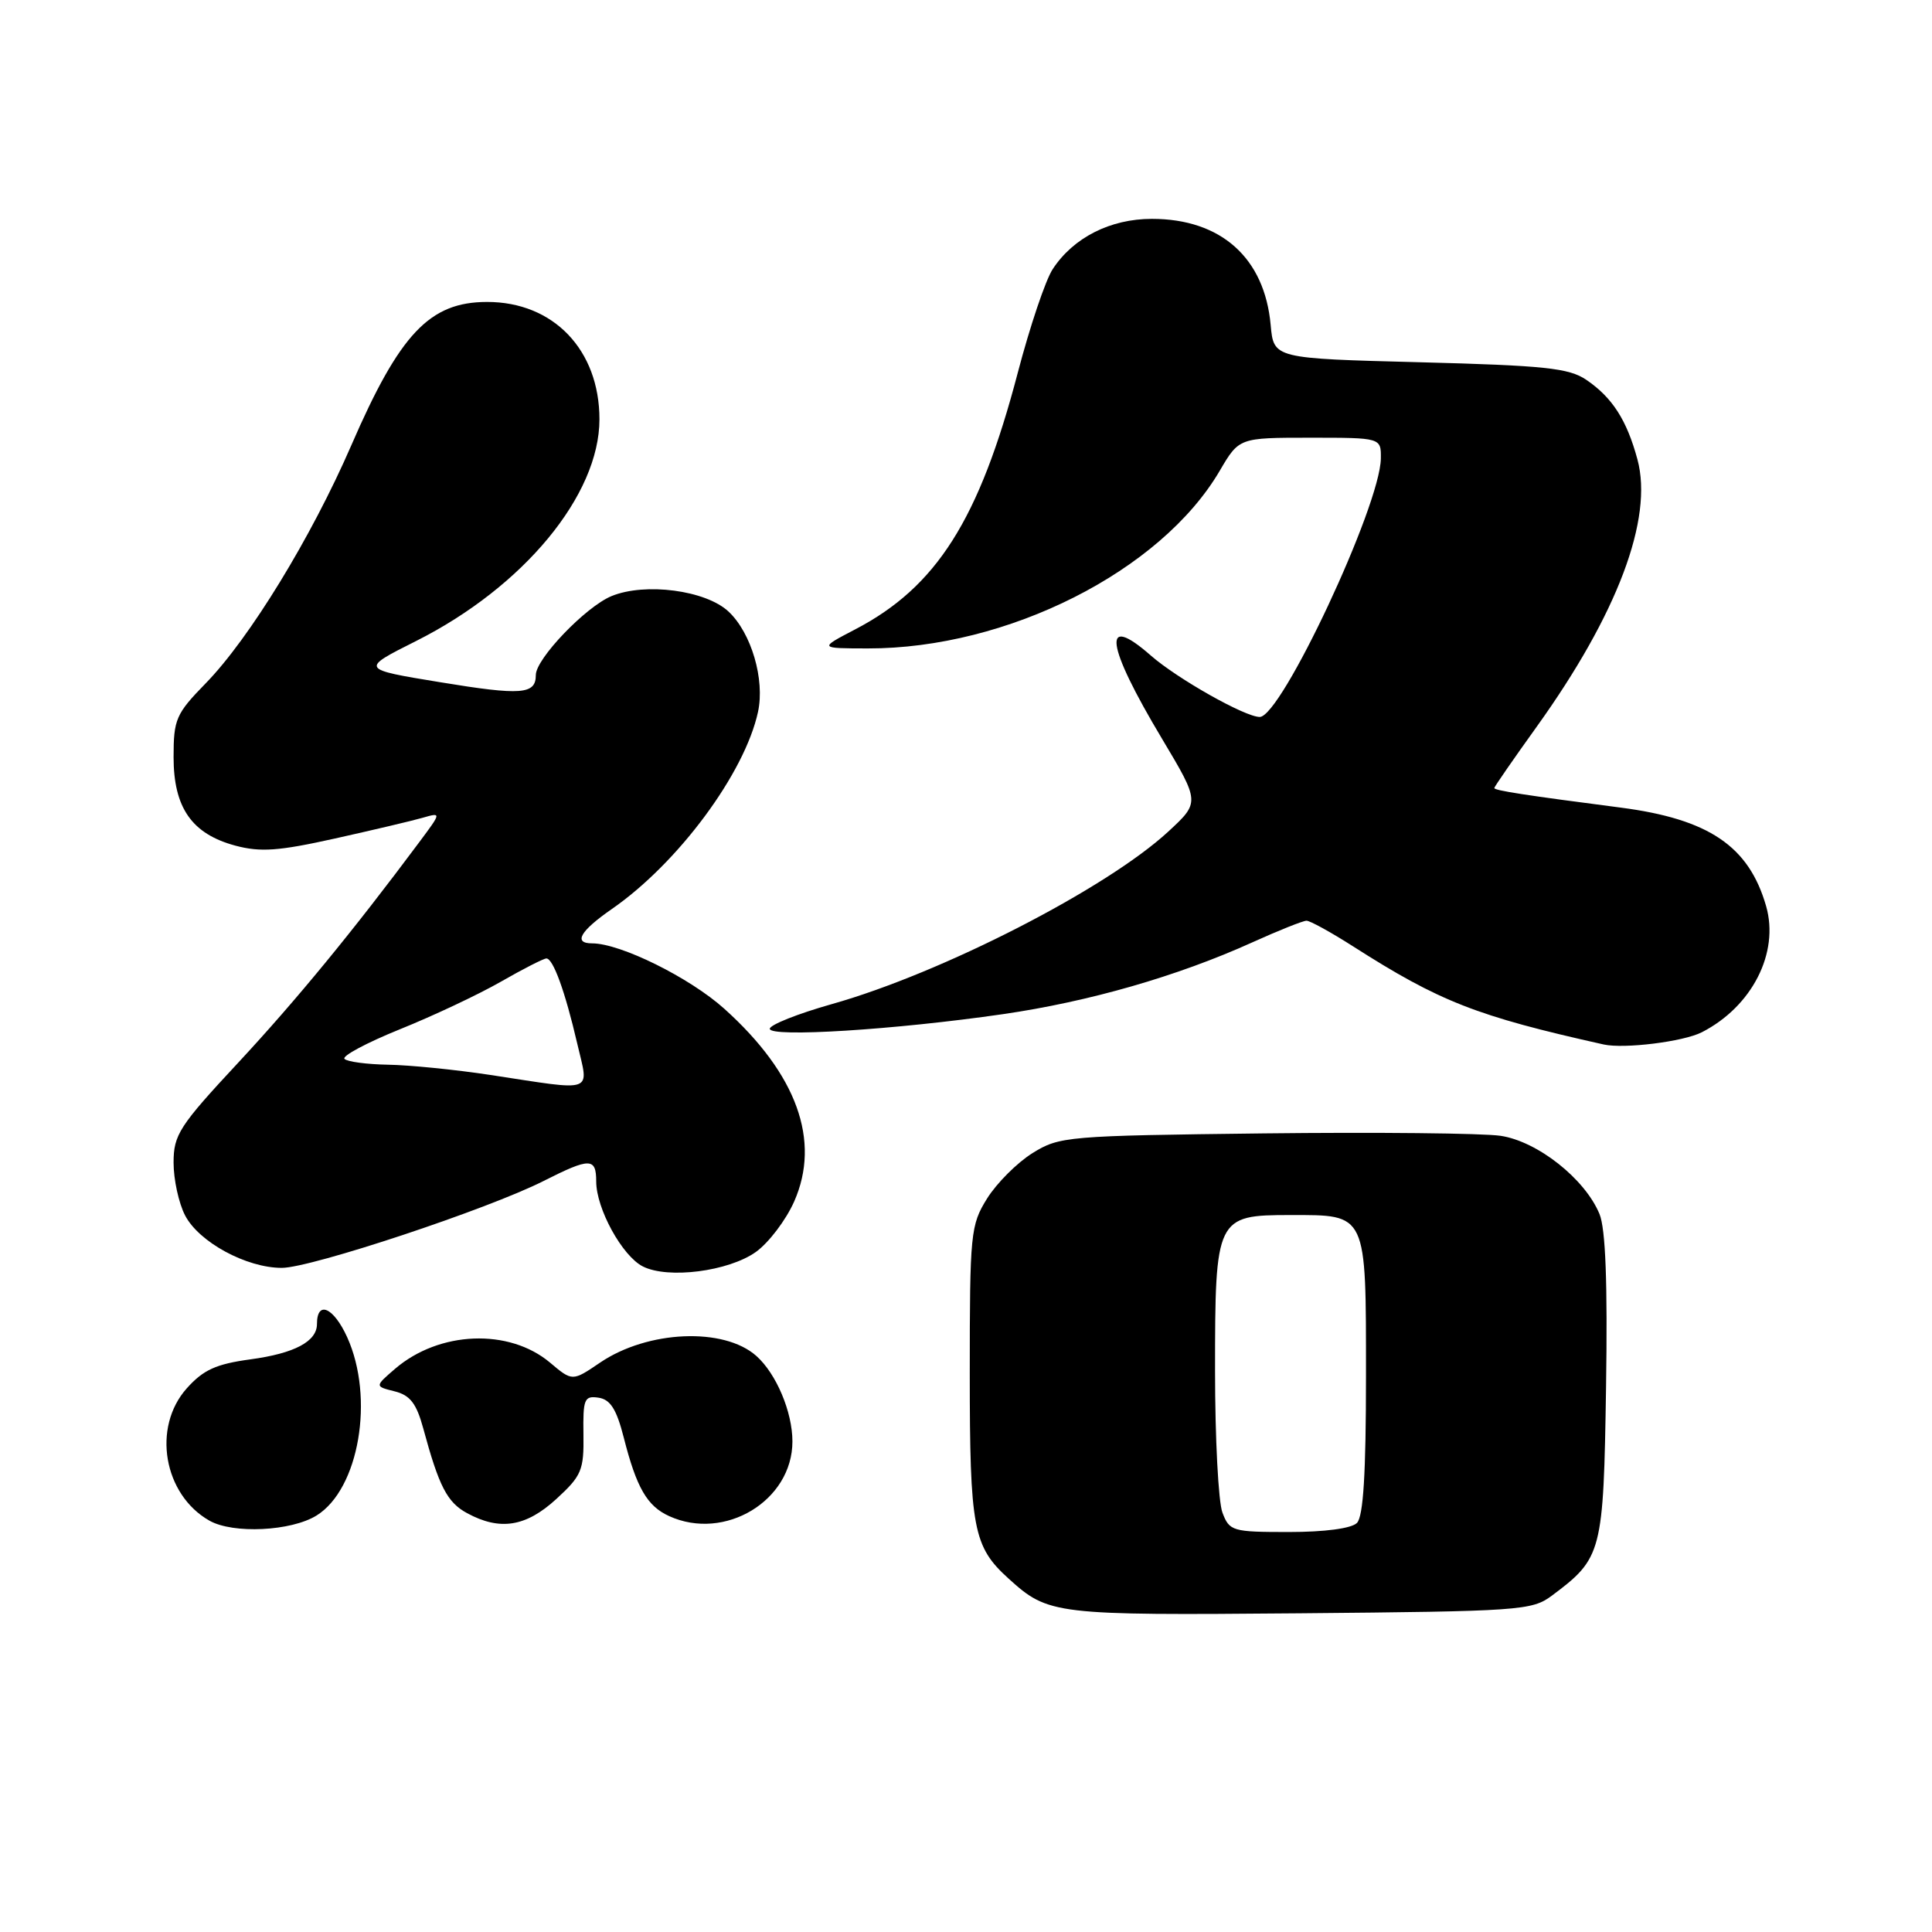 <?xml version="1.0" encoding="UTF-8" standalone="no"?>
<!DOCTYPE svg PUBLIC "-//W3C//DTD SVG 1.1//EN" "http://www.w3.org/Graphics/SVG/1.1/DTD/svg11.dtd" >
<svg xmlns="http://www.w3.org/2000/svg" xmlns:xlink="http://www.w3.org/1999/xlink" version="1.1" viewBox="0 0 256 256">
 <g >
 <path fill="currentColor"
d=" M 205.62 211.44 C 212.30 206.45 212.47 205.78 212.81 183.78 C 213.02 170.00 212.75 162.81 211.94 160.86 C 210.01 156.19 203.72 151.23 198.83 150.50 C 196.45 150.15 182.35 150.01 167.50 150.18 C 141.34 150.49 140.38 150.57 136.80 152.80 C 134.77 154.07 132.07 156.77 130.80 158.80 C 128.60 162.33 128.50 163.39 128.50 182.00 C 128.50 202.57 128.95 204.93 133.65 209.18 C 138.93 213.96 139.67 214.05 172.18 213.77 C 201.38 213.51 202.99 213.40 205.62 211.44 Z  M 41.95 200.81 C 47.58 197.31 49.65 185.23 46.00 177.18 C 44.20 173.22 42.00 172.26 42.00 175.44 C 42.00 177.75 39.03 179.33 33.19 180.12 C 28.64 180.74 26.95 181.50 24.75 183.96 C 20.13 189.13 21.66 198.05 27.76 201.50 C 30.90 203.27 38.58 202.90 41.95 200.81 Z  M 73.71 198.63 C 77.07 195.55 77.38 194.81 77.31 190.07 C 77.24 185.38 77.42 184.92 79.30 185.20 C 80.87 185.43 81.69 186.72 82.65 190.48 C 84.34 197.13 85.74 199.56 88.66 200.89 C 96.04 204.26 105.00 198.84 105.00 191.00 C 105.00 187.09 102.86 182.02 100.22 179.67 C 95.92 175.84 85.83 176.27 79.52 180.55 C 75.84 183.05 75.84 183.05 72.89 180.56 C 67.45 175.98 58.19 176.35 52.34 181.38 C 49.65 183.70 49.65 183.70 52.29 184.36 C 54.34 184.87 55.18 185.96 56.08 189.26 C 58.17 196.97 59.25 199.07 61.89 200.50 C 66.24 202.86 69.68 202.32 73.71 198.63 Z  M 100.16 165.89 C 101.86 164.67 104.14 161.67 105.23 159.21 C 108.79 151.16 105.59 142.31 95.98 133.67 C 91.39 129.54 82.21 125.00 78.46 125.00 C 75.93 125.00 76.86 123.37 81.07 120.45 C 89.85 114.37 98.68 102.46 100.44 94.33 C 101.37 90.04 99.56 83.87 96.54 81.04 C 93.53 78.21 85.48 77.15 81.02 78.99 C 77.60 80.41 71.00 87.29 71.00 89.44 C 71.00 92.03 69.10 92.17 58.34 90.40 C 47.72 88.66 47.72 88.66 55.15 84.93 C 69.38 77.77 79.43 65.61 79.43 55.56 C 79.43 46.36 73.32 39.99 64.52 40.01 C 56.93 40.02 52.97 44.20 46.54 59.03 C 41.25 71.21 33.05 84.61 27.25 90.55 C 23.31 94.59 23.00 95.30 23.00 100.32 C 23.00 107.03 25.42 110.50 31.18 112.05 C 34.51 112.94 36.91 112.77 44.37 111.11 C 49.39 109.99 54.62 108.76 56.00 108.36 C 58.50 107.64 58.50 107.64 55.57 111.57 C 46.79 123.36 39.29 132.49 31.61 140.76 C 23.74 149.21 23.00 150.36 23.00 154.06 C 23.00 156.28 23.68 159.42 24.52 161.04 C 26.35 164.58 32.64 168.00 37.34 168.00 C 41.22 168.00 64.66 160.22 72.04 156.48 C 78.17 153.38 79.00 153.38 79.00 156.54 C 79.00 160.15 82.44 166.42 85.18 167.81 C 88.52 169.50 96.53 168.47 100.16 165.89 Z  M 225.50 136.78 C 232.16 133.37 235.79 126.25 234.02 120.07 C 231.74 112.12 226.43 108.53 214.74 107.01 C 202.15 105.38 198.00 104.74 198.00 104.42 C 198.00 104.26 200.52 100.61 203.61 96.31 C 214.31 81.40 219.09 68.74 216.97 60.88 C 215.56 55.66 213.64 52.67 210.18 50.32 C 207.89 48.77 204.67 48.43 188.13 48.00 C 168.77 47.50 168.77 47.50 168.37 43.07 C 167.57 34.17 161.79 29.00 152.63 29.00 C 147.12 29.00 142.23 31.48 139.49 35.66 C 138.54 37.10 136.46 43.28 134.86 49.39 C 129.75 68.87 124.10 77.79 113.29 83.41 C 108.50 85.91 108.50 85.91 115.00 85.92 C 133.49 85.95 153.83 75.68 161.62 62.38 C 164.19 58.00 164.19 58.00 173.60 58.00 C 183.00 58.00 183.00 58.00 182.97 60.75 C 182.89 67.02 169.78 95.00 166.92 95.00 C 164.97 95.00 156.01 89.94 152.50 86.87 C 145.93 81.10 146.50 85.41 153.98 97.90 C 159.00 106.31 159.00 106.31 154.78 110.21 C 146.60 117.75 124.82 128.93 110.25 133.04 C 105.71 134.32 102.00 135.80 102.00 136.32 C 102.00 137.49 118.61 136.45 132.90 134.38 C 144.27 132.73 155.98 129.37 165.89 124.89 C 169.40 123.30 172.66 122.00 173.12 122.00 C 173.58 122.00 176.33 123.51 179.23 125.36 C 190.76 132.73 195.65 134.64 212.50 138.40 C 215.23 139.00 223.05 138.03 225.50 136.78 Z  M 161.98 200.43 C 161.44 199.02 161.00 190.57 161.00 181.66 C 161.00 161.30 161.14 161.00 170.99 161.00 C 181.19 161.00 181.00 160.59 181.00 182.37 C 181.00 195.22 180.65 200.95 179.80 201.80 C 179.07 202.53 175.53 203.00 170.78 203.00 C 163.30 203.00 162.91 202.89 161.98 200.43 Z  M 65.00 142.44 C 60.33 141.73 54.21 141.12 51.42 141.08 C 48.62 141.03 46.02 140.69 45.65 140.31 C 45.27 139.94 48.56 138.18 52.95 136.40 C 57.35 134.63 63.38 131.79 66.35 130.09 C 69.31 128.39 72.04 127.00 72.40 127.00 C 73.29 127.00 74.88 131.36 76.48 138.25 C 78.04 144.95 79.05 144.58 65.00 142.44 Z "/>
</g>
</svg>